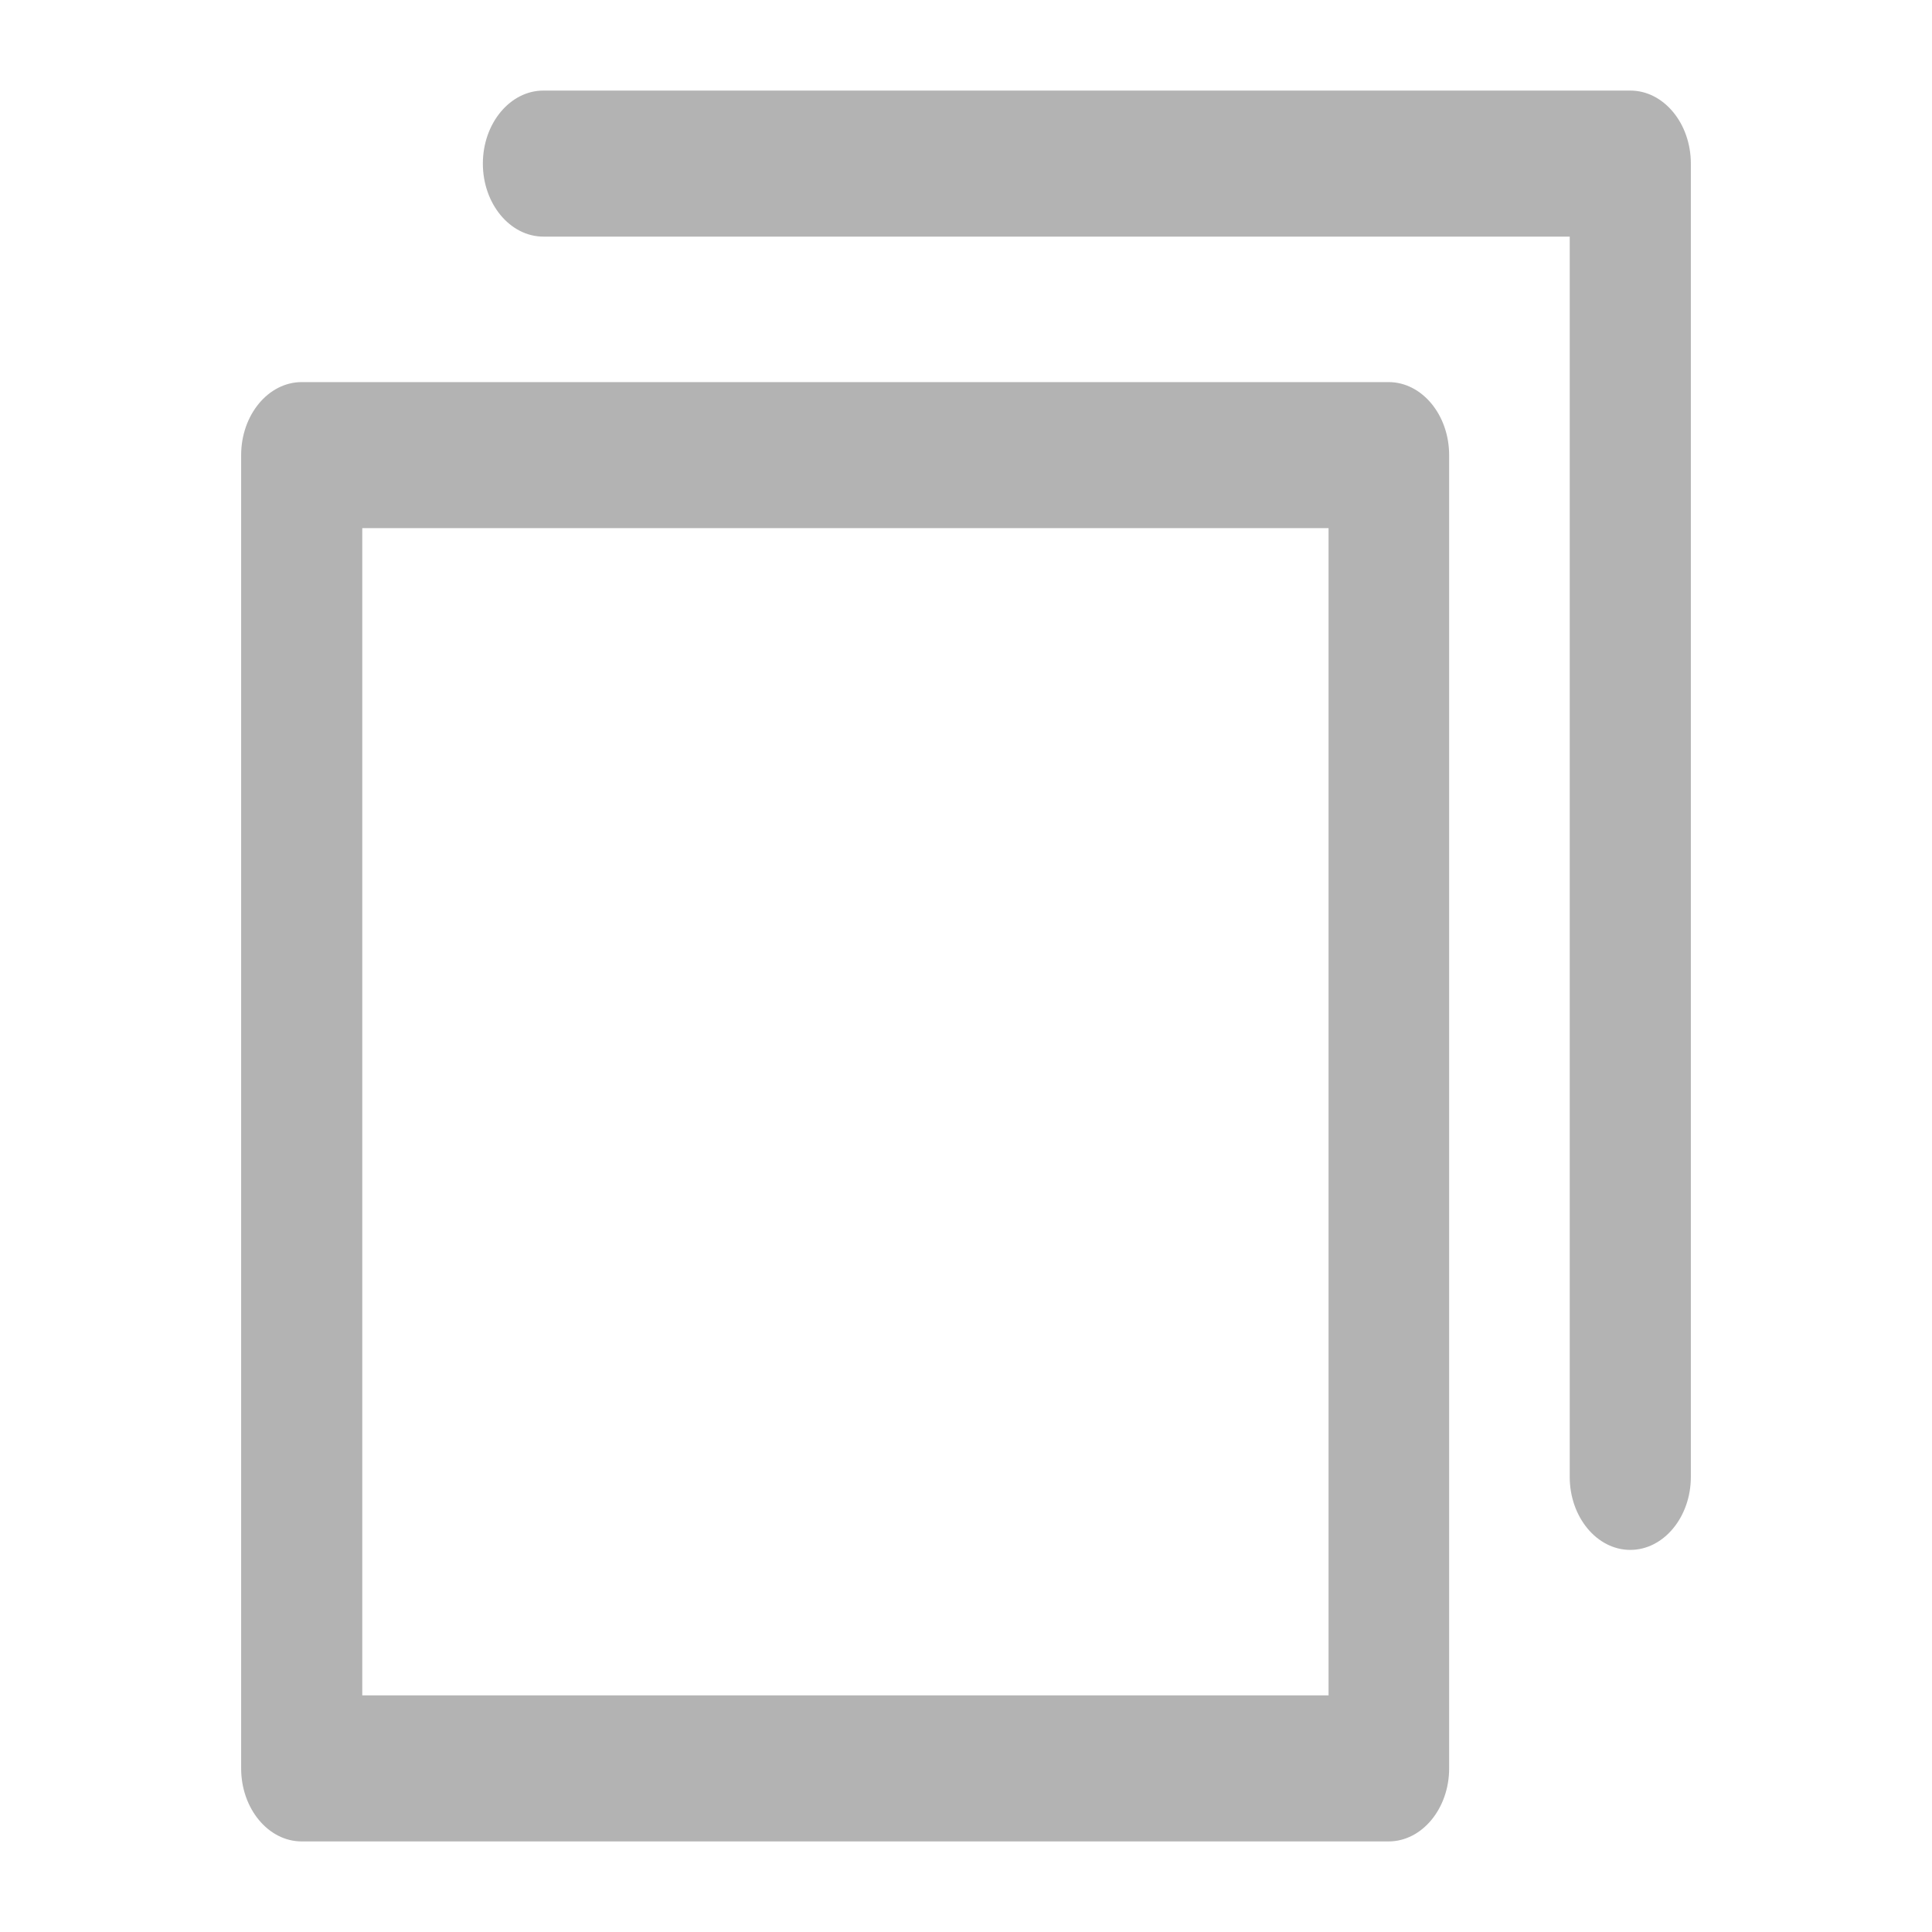 <?xml version="1.0" encoding="UTF-8" standalone="no"?>
<svg
   xmlns:dc="http://purl.org/dc/elements/1.1/"
   xmlns:cc="http://creativecommons.org/ns#"
   xmlns:rdf="http://www.w3.org/1999/02/22-rdf-syntax-ns#"
   xmlns:svg="http://www.w3.org/2000/svg"
   xmlns="http://www.w3.org/2000/svg"
   xmlns:sodipodi="http://sodipodi.sourceforge.net/DTD/sodipodi-0.dtd"
   xmlns:inkscape="http://www.inkscape.org/namespaces/inkscape"
   height="64"
   width="64"
   version="1.1"
   x="0px"
   y="0px"
   viewBox="0 0 3.413 3.413"
   style="fill:#ffffff"
   xml:space="preserve"
   id="svg3467"
   inkscape:version="0.91 r13725"
   sodipodi:docname="copy.svg"><defs
     id="defs3479" /><sodipodi:namedview
     pagecolor="#ffffff"
     bordercolor="#666666"
     borderopacity="1"
     objecttolerance="10"
     gridtolerance="10"
     guidetolerance="10"
     inkscape:pageopacity="0"
     inkscape:pageshadow="2"
     inkscape:window-width="2560"
     inkscape:window-height="1377"
     id="namedview3477"
     showgrid="false"
     inkscape:zoom="8.9001173"
     inkscape:cx="9.2394986"
     inkscape:cy="17.414325"
     inkscape:window-x="-8"
     inkscape:window-y="-8"
     inkscape:window-maximized="1"
     inkscape:current-layer="svg3467" /><path
     style="fill:#b3b3b3"
     inkscape:connector-curvature="0"
     id="path3471"
     d="m 2.453,3.253 -1.92,0 c -0.059,0 -0.107,-0.058 -0.107,-0.129 l 0,-2.32 c 0,-0.071 0.048,-0.129 0.107,-0.129 l 1.92,0 c 0.059,0 0.107,0.058 0.107,0.129 l 0,2.32 c 0,0.071 -0.048,0.129 -0.107,0.129 z m -1.813,-0.258 1.707,0 0,-2.062 -1.707,0 0,2.062 z" /><path
     style="fill:#b3b3b3"
     inkscape:connector-curvature="0"
     id="path3473"
     d="m 2.88,2.738 c -0.059,0 -0.107,-0.058 -0.107,-0.129 l 0,-2.191 -1.813,0 c -0.059,0 -0.107,-0.058 -0.107,-0.129 0,-0.071 0.048,-0.129 0.107,-0.129 l 1.92,0 c 0.059,0 0.107,0.058 0.107,0.129 l 0,2.32 c 0,0.071 -0.048,0.129 -0.107,0.129 z" /></svg>